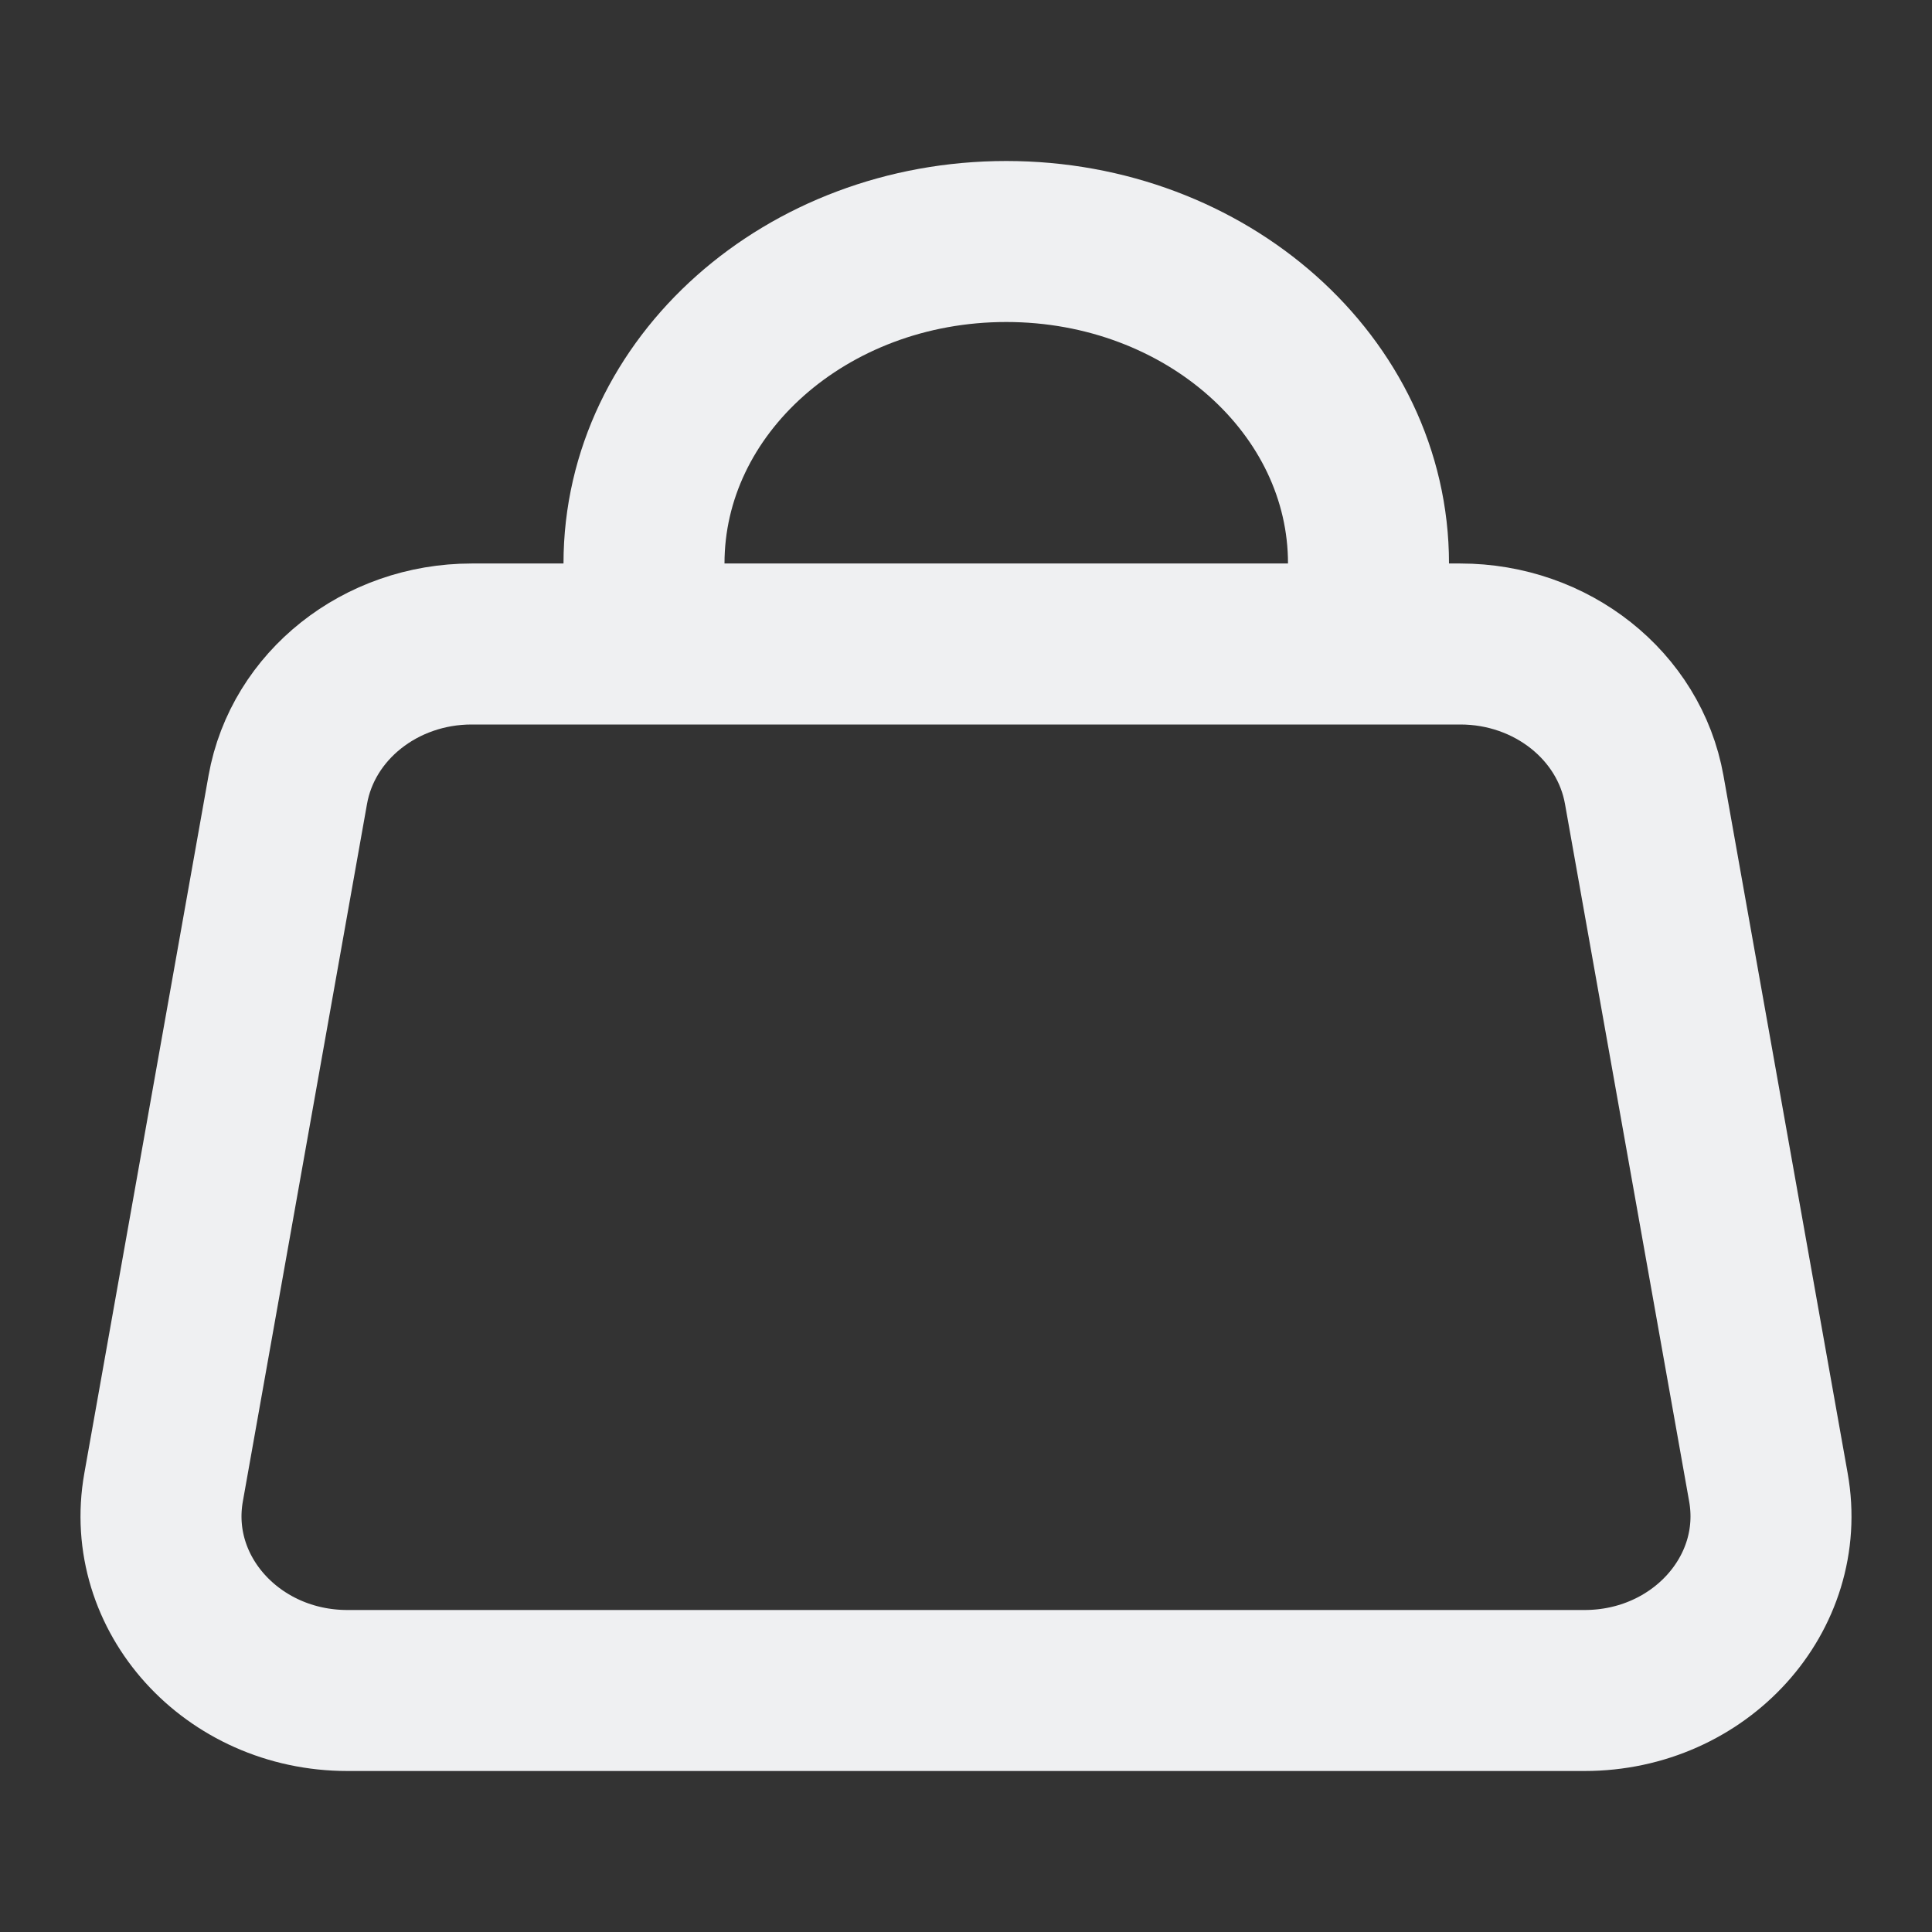 <svg width="24" height="24" viewBox="0 0 24 24" fill="none" xmlns="http://www.w3.org/2000/svg">
<rect x="0" y="0" width="24" height="24" fill="#333333" stroke="none"/>
<path d="M8 7C8 4.791 10.015 3 12.5 3C14.985 3 17 4.791 17 7" stroke="#EFF0F2" stroke-width="2" stroke-linecap="round" stroke-linejoin="round"/>
<path d="M3.575 9.81C3.761 8.766 4.727 8 5.859 8H18.141C19.273 8 20.239 8.766 20.425 9.81L21.968 18.477C22.203 19.798 21.115 21 19.684 21H4.316C2.885 21 1.797 19.798 2.032 18.477L3.575 9.81Z" stroke="#EFF0F2" stroke-width="2" stroke-linecap="round" stroke-linejoin="round"/>
</svg>
